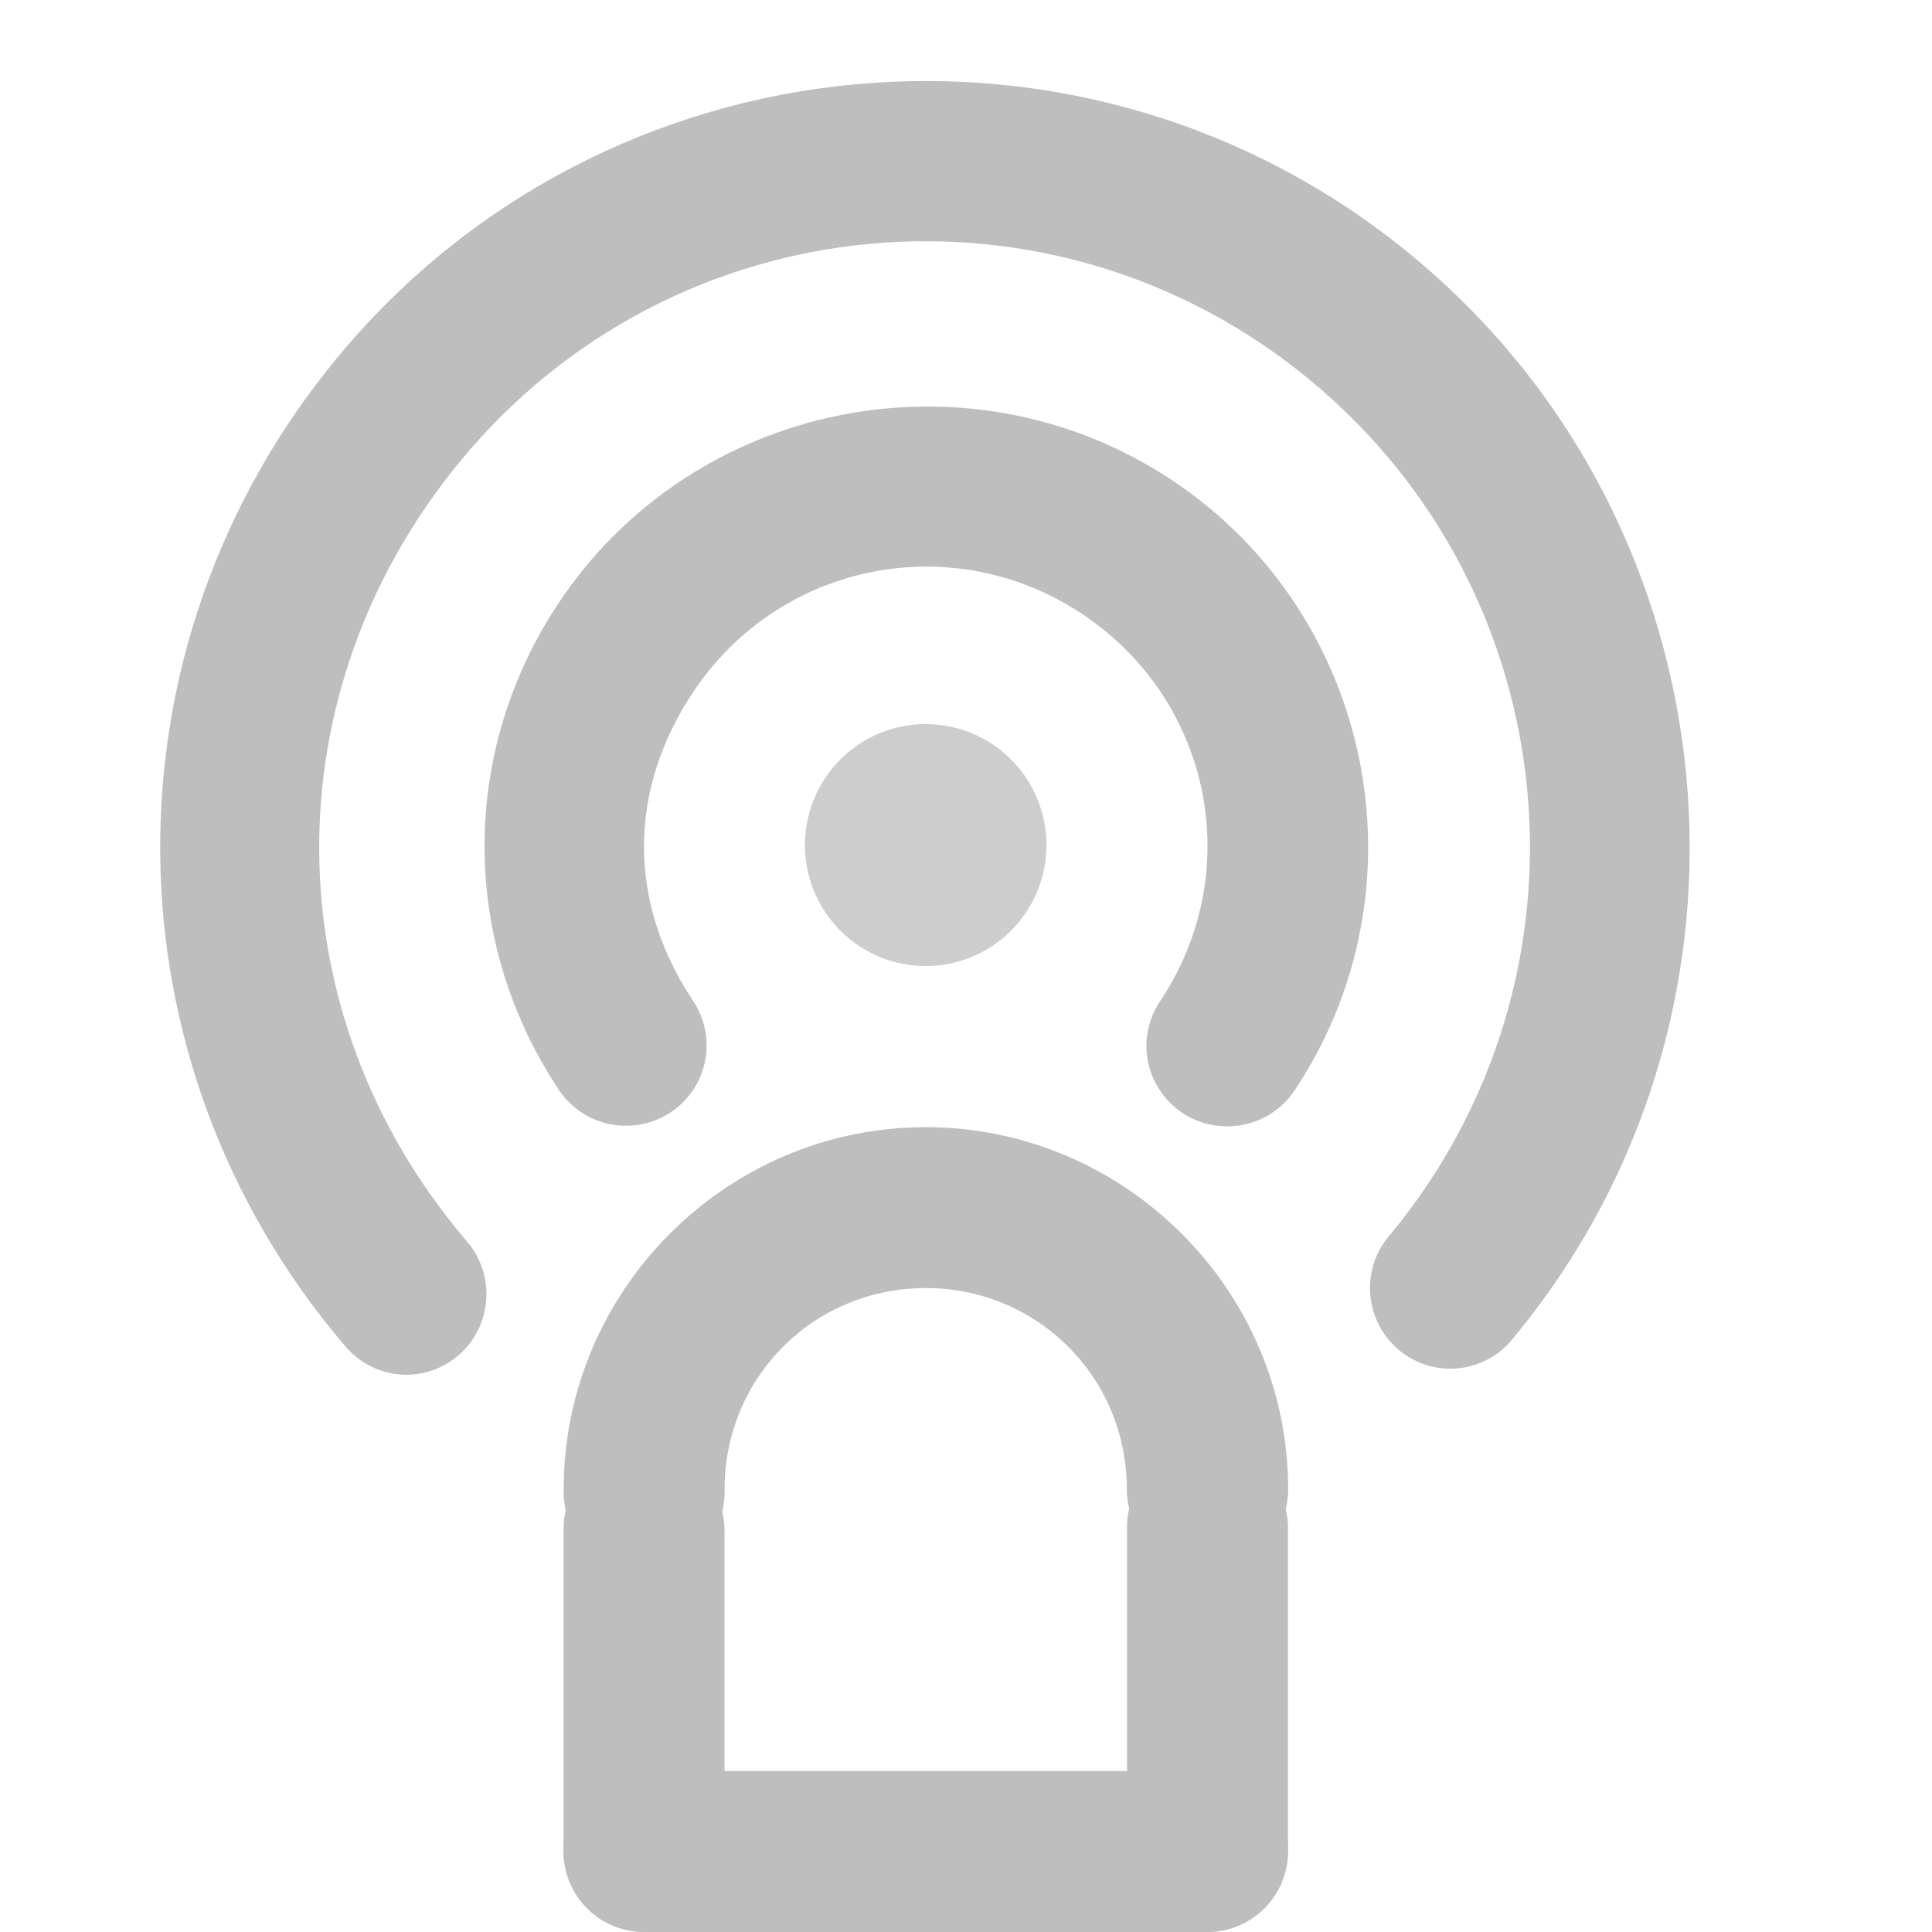 <?xml version="1.0" encoding="UTF-8" standalone="no"?>
<!-- Created with Inkscape (http://www.inkscape.org/) -->
<svg
   xmlns:svg="http://www.w3.org/2000/svg"
   xmlns="http://www.w3.org/2000/svg"
   version="1.0"
   width="24"
   height="24"
   id="svg7384">
  <title
     id="title9167">Moblin Icon Theme</title>
  <defs
     id="defs7386" />
  <g
     transform="translate(-944,-174)"
     id="layer3" />
  <g
     transform="translate(-944,-174)"
     id="layer5" />
  <g
     transform="translate(-944,-174)"
     id="layer7">
    <rect
       width="24"
       height="24"
       x="944"
       y="174"
       id="rect8198"
       style="opacity:0;fill:#ffffff;fill-opacity:1;stroke:none;display:inline" />
    <path
       d="M -2.828,179.439 A 22.981,22.981 0 1 1 -48.79,179.439 A 22.981,22.981 0 1 1 -2.828,179.439 z"
       transform="matrix(6.52714e-2,0,0,-6.538932e-2,957.184,196.231)"
       id="path2809"
       style="fill:#cdcdcd;fill-opacity:1;stroke:none;display:inline" />
    <path
       d="M 949.037,191.078 C 948.741,191.074 948.461,190.938 948.275,190.707 C 945.263,187.166 945.225,182.038 948.182,178.452 C 951.517,174.407 957.523,173.843 961.555,177.188 C 965.587,180.533 966.15,186.558 962.815,190.602 C 962.594,190.897 962.229,191.047 961.866,190.991 C 961.502,190.935 961.198,190.683 961.076,190.335 C 960.953,189.988 961.03,189.6 961.278,189.327 C 963.924,186.118 963.483,181.384 960.284,178.73 C 957.084,176.076 952.365,176.518 949.719,179.727 C 947.356,182.593 947.382,186.579 949.789,189.408 C 950.052,189.704 950.117,190.127 949.955,190.488 C 949.792,190.85 949.433,191.081 949.037,191.078 L 949.037,191.078 z"
       id="path2823"
       style="fill:#bebebe;fill-opacity:1;stroke:none;stroke-width:5.399;stroke-linecap:round;stroke-miterlimit:4;stroke-dasharray:none;stroke-dashoffset:0;stroke-opacity:1;display:inline" />
    <path
       d="M 959.246,187.992 C 958.874,187.993 958.532,187.789 958.358,187.461 C 958.183,187.133 958.206,186.736 958.416,186.43 C 959.484,184.822 959.047,182.685 957.434,181.621 C 955.822,180.556 953.677,180.992 952.609,182.6 C 951.804,183.812 951.796,185.187 952.591,186.405 C 952.805,186.704 952.838,187.096 952.676,187.426 C 952.514,187.756 952.183,187.97 951.815,187.984 C 951.447,187.999 951.101,187.81 950.913,187.494 C 949.713,185.653 949.721,183.324 950.938,181.493 C 952.604,178.985 956.028,178.294 958.544,179.955 C 961.061,181.616 961.754,185.028 960.088,187.536 C 959.903,187.821 959.586,187.992 959.246,187.992 L 959.246,187.992 z"
       id="path8206"
       style="fill:#bebebe;fill-opacity:1;stroke:none;stroke-width:10.263;stroke-linecap:round;stroke-miterlimit:4;stroke-dasharray:none;stroke-dashoffset:0;stroke-opacity:1;display:inline" />
    <path
       d="M 955.499,188.002 C 953.026,188.002 951.002,190.027 951.002,192.5 C 950.989,192.866 951.176,193.209 951.491,193.396 C 951.806,193.582 952.197,193.582 952.511,193.396 C 952.826,193.209 953.014,192.866 953.001,192.5 C 953.001,191.109 954.108,190.001 955.499,190.001 C 956.89,190.001 957.998,191.109 957.998,192.5 C 957.998,193.053 958.447,193.502 959,193.502 C 959.553,193.502 960.002,193.053 960.002,192.5 C 960.002,190.027 957.972,188.002 955.499,188.002 z"
       id="path8212"
       style="fill:#bebebe;fill-opacity:1;stroke:none;stroke-width:13.132;stroke-linecap:round;stroke-miterlimit:4;stroke-dasharray:none;stroke-dashoffset:0;stroke-opacity:1;display:inline" />
    <rect
       width="6"
       height="2"
       rx="1"
       ry="1"
       x="192"
       y="951"
       transform="matrix(0,1,1,0,0,0)"
       id="rect2852-3-6"
       style="fill:#bebebe;fill-opacity:1;stroke:none;display:inline" />
    <rect
       width="9"
       height="2"
       rx="1"
       ry="1"
       x="-960"
       y="196"
       transform="scale(-1,1)"
       id="rect7750"
       style="fill:#bebebe;fill-opacity:1;stroke:none;display:inline" />
    <rect
       width="6.028"
       height="2"
       rx="1"
       ry="1"
       x="191.972"
       y="958"
       transform="matrix(0,1,1,0,0,0)"
       id="rect7752"
       style="fill:#bebebe;fill-opacity:1;stroke:none;display:inline" />
  </g>
  <g
     transform="translate(-944,-174)"
     id="layer2" />
  <g
     transform="translate(-944,-174)"
     id="layer8" />
  <g
     transform="translate(-944,-1126.362)"
     id="layer1" />
  <g
     transform="translate(-944,-174)"
     id="layer11" />
  <g
     transform="translate(-944,-174)"
     id="layer4" />
  <g
     transform="translate(-944,-174)"
     id="layer12" />
  <g
     transform="translate(-944,-174)"
     id="layer9" />
  <g
     transform="translate(-944,-174)"
     id="layer10" />
  <g
     transform="translate(-944,-174)"
     id="layer6" />
</svg>
